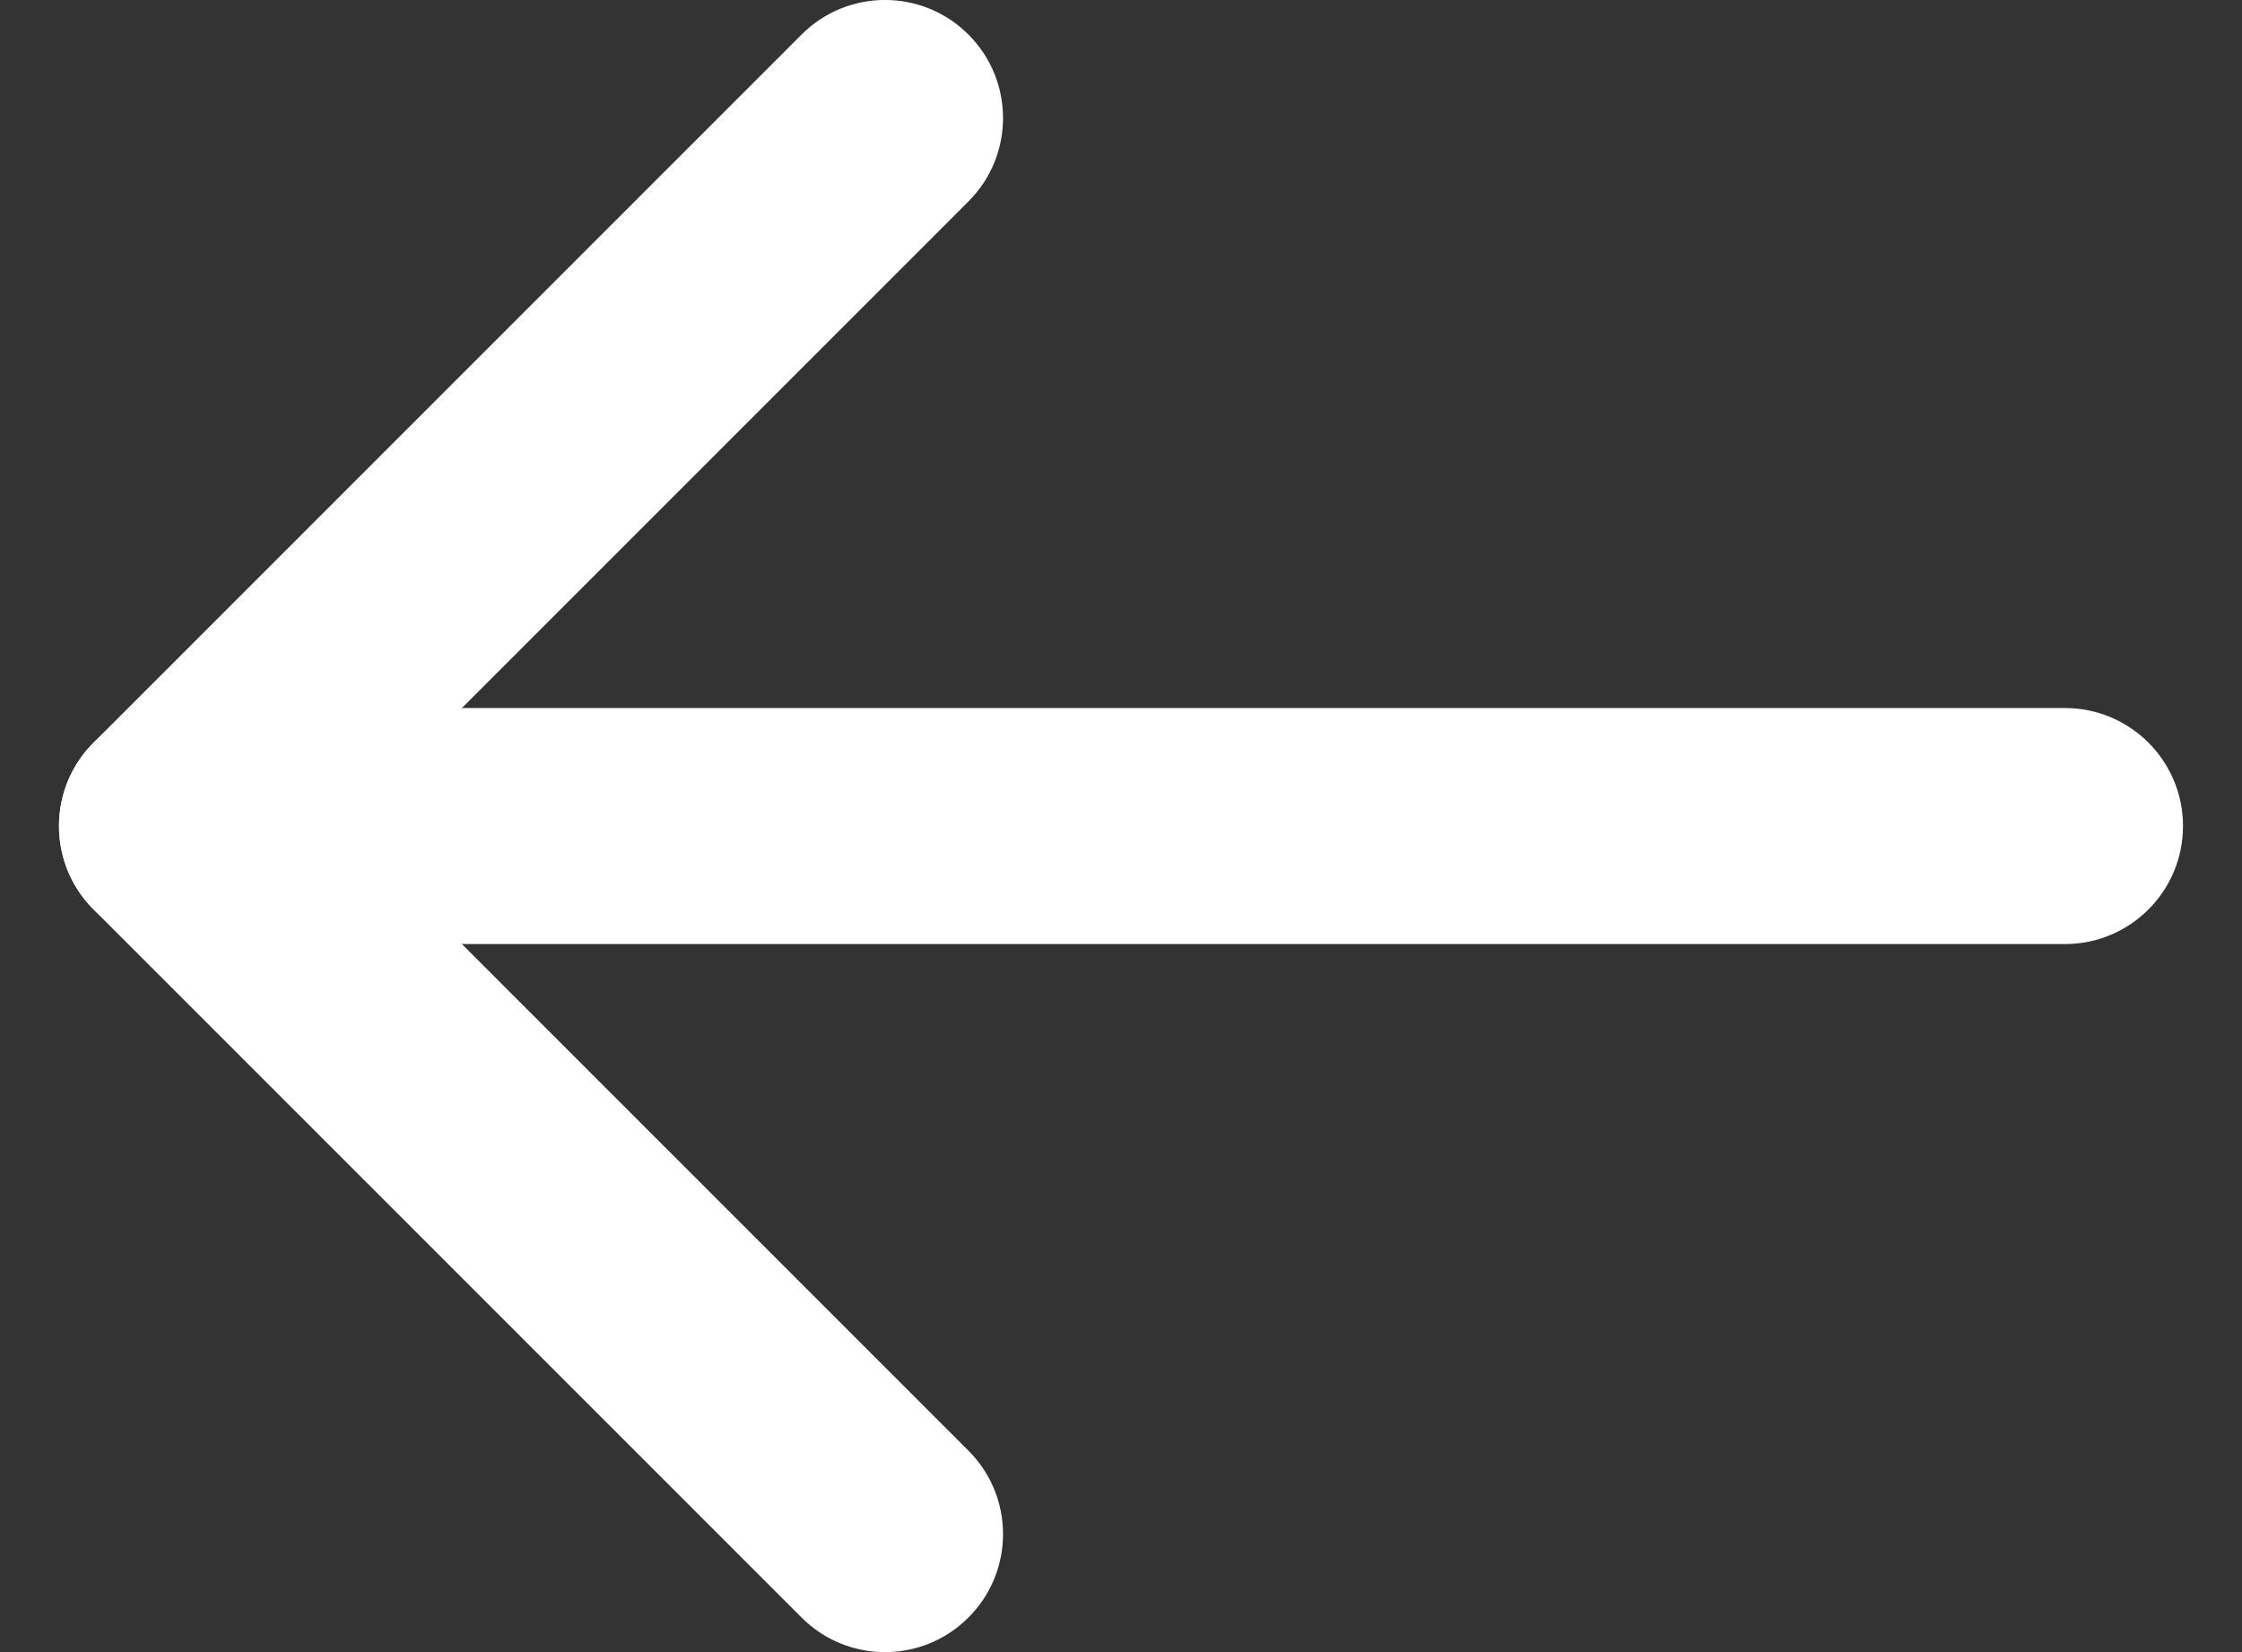 <svg width="19" height="14" viewBox="0 0 19 14" fill="none" xmlns="http://www.w3.org/2000/svg">
  <rect x="0" y="0" width="19" height="14" fill="#333333" stroke="none"/>
  <path fill-rule="evenodd" clip-rule="evenodd" d="M0.5 7C0.5 6.448 0.948 6 1.5 6H17.5C18.052 6 18.5 6.448 18.5 7C18.5 7.552 18.052 8 17.5 8H1.5C0.948 8 0.5 7.552 0.5 7Z" fill="white"/>
  <path fill-rule="evenodd" clip-rule="evenodd" d="M8.207 0.293C8.598 0.683 8.598 1.317 8.207 1.707L2.914 7L8.207 12.293C8.598 12.683 8.598 13.317 8.207 13.707C7.817 14.098 7.183 14.098 6.793 13.707L0.793 7.707C0.402 7.317 0.402 6.683 0.793 6.293L6.793 0.293C7.183 -0.098 7.817 -0.098 8.207 0.293Z" fill="white"/>
</svg>
